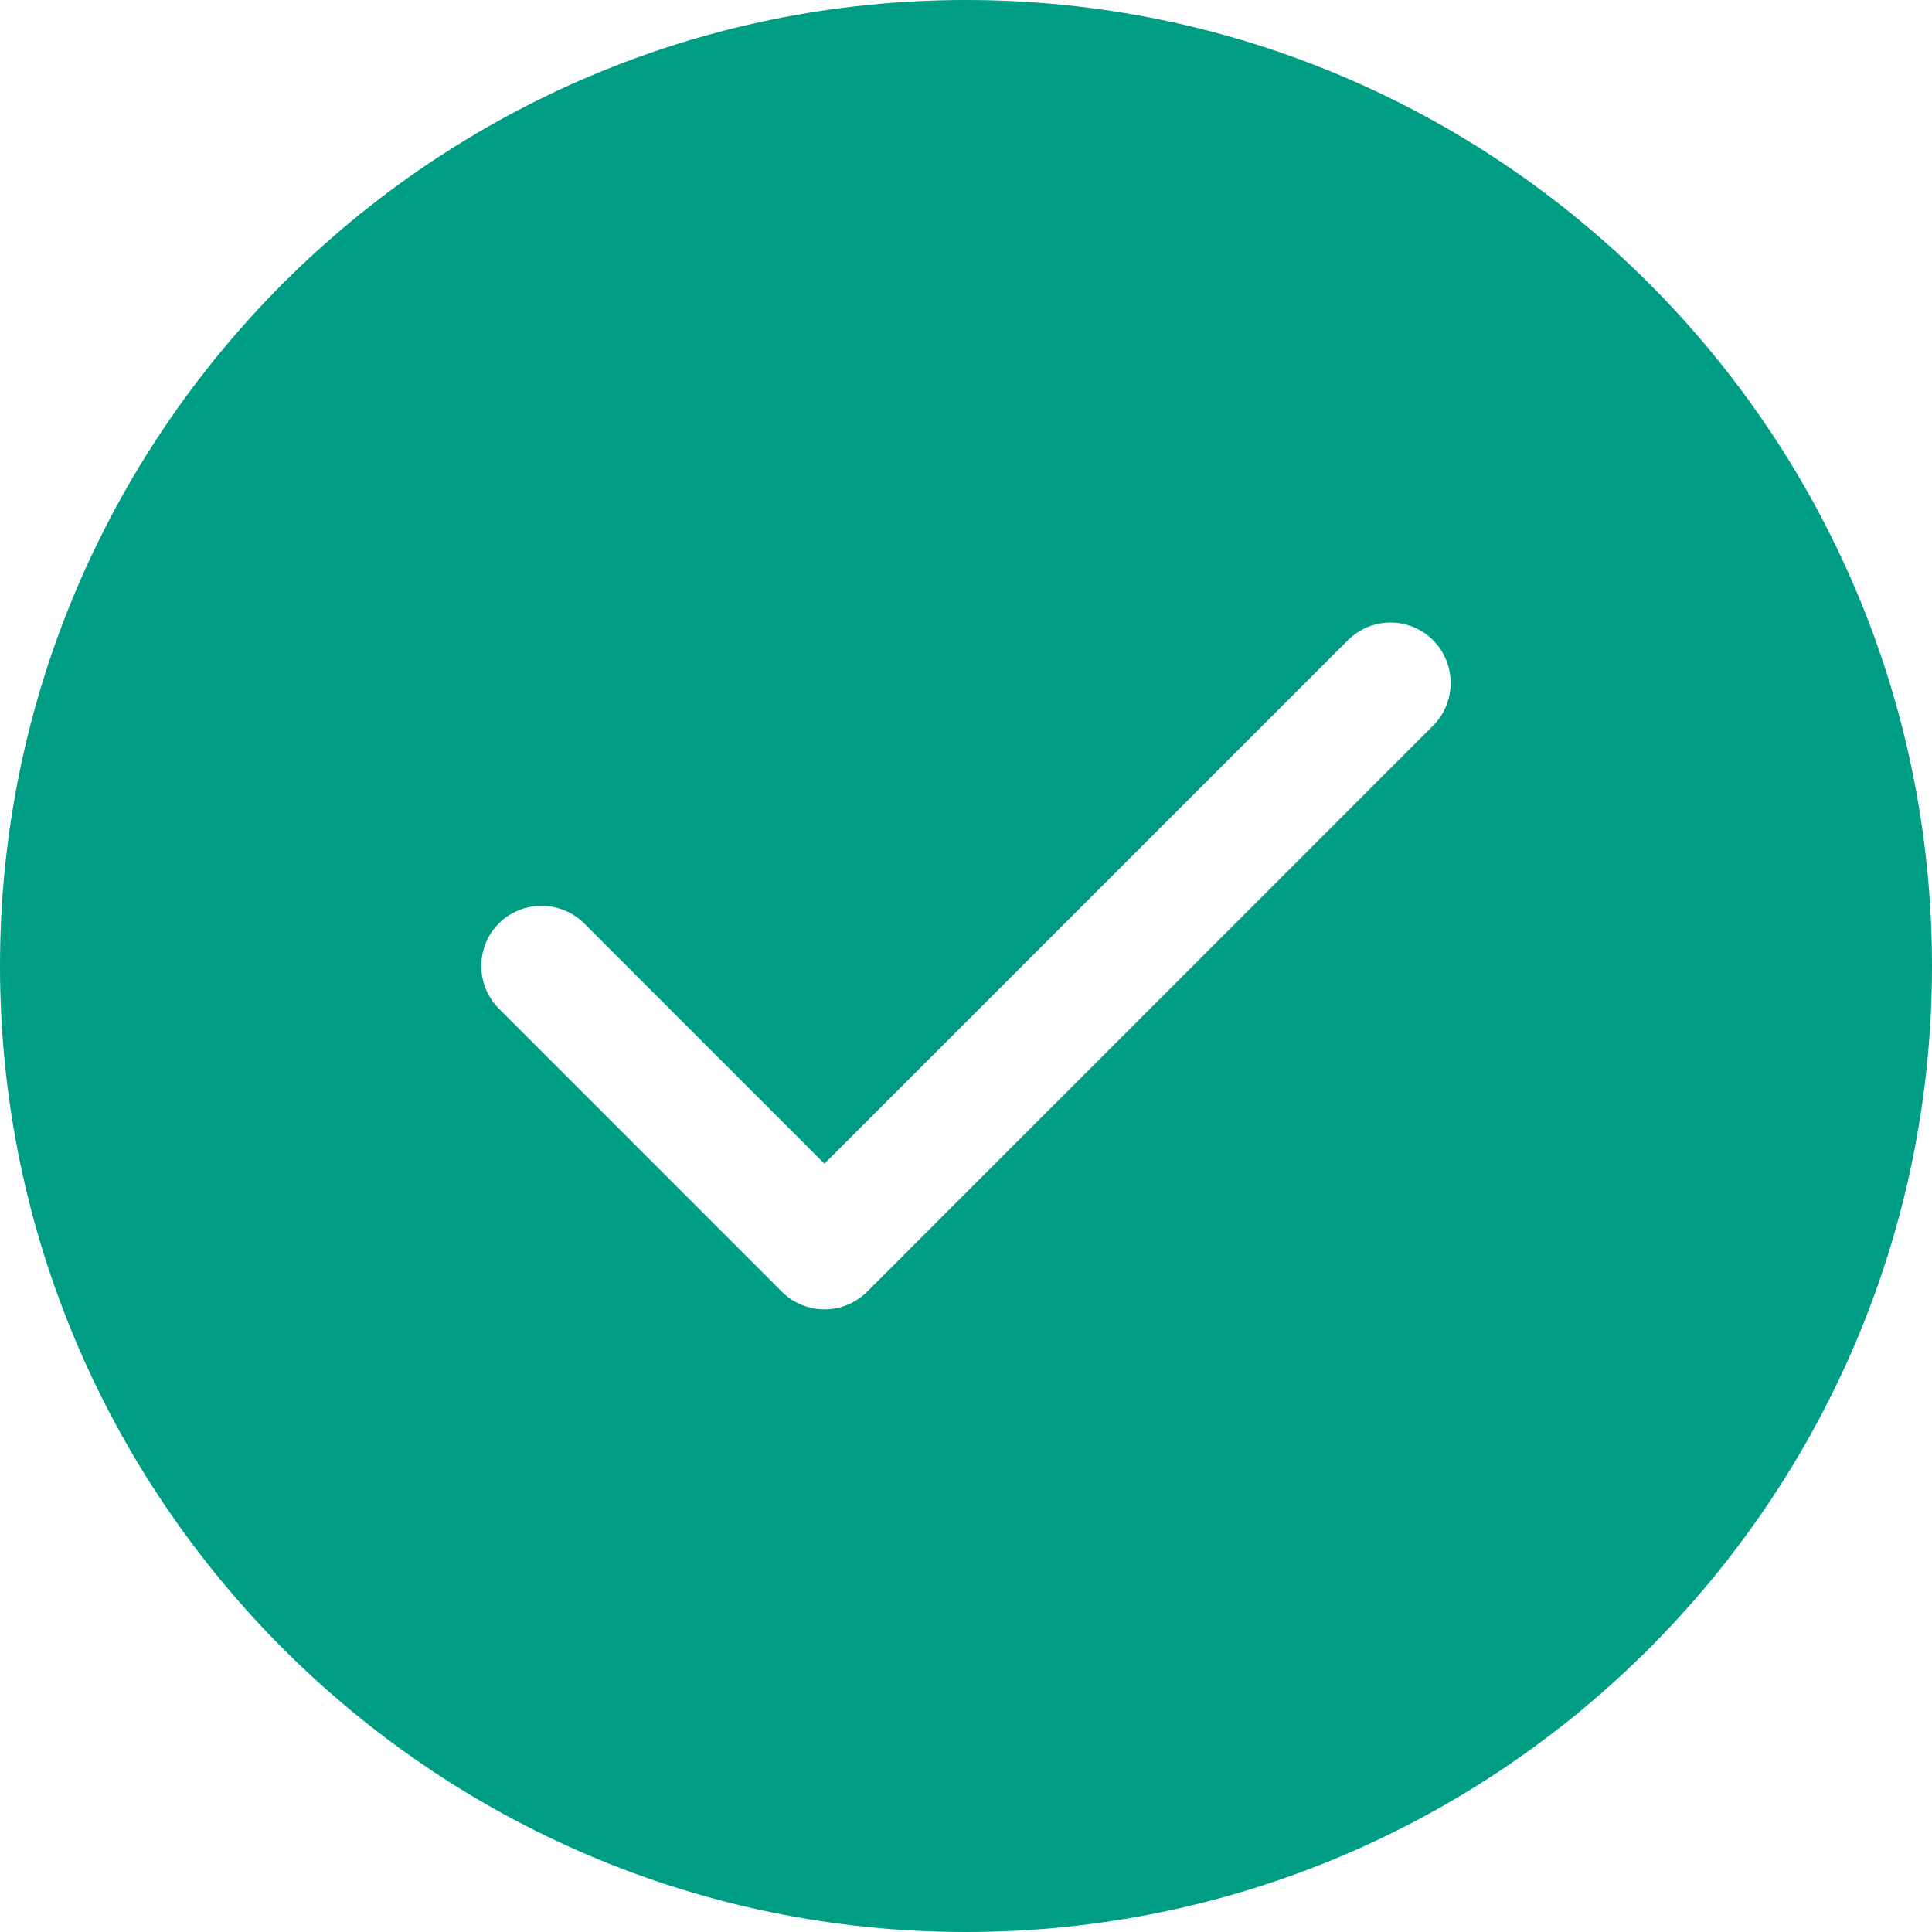 <svg width="19" height="19" viewBox="0 0 19 19" fill="none" xmlns="http://www.w3.org/2000/svg">
<path fill-rule="evenodd" clip-rule="evenodd" d="M9.5 0C4.26 0 0 4.26 0 9.5C0 14.74 4.26 19 9.5 19C14.74 19 19 14.74 19 9.5C19 4.26 14.74 0 9.5 0ZM14.094 7.136L8.528 12.703C8.413 12.818 8.261 12.877 8.108 12.877C7.956 12.877 7.804 12.818 7.689 12.703L4.906 9.919C4.676 9.689 4.676 9.311 4.906 9.081C5.136 8.851 5.514 8.851 5.745 9.081L8.108 11.444L13.255 6.297C13.486 6.064 13.864 6.064 14.094 6.297C14.324 6.528 14.324 6.906 14.094 7.136Z" fill="#009D85"/>
</svg>
